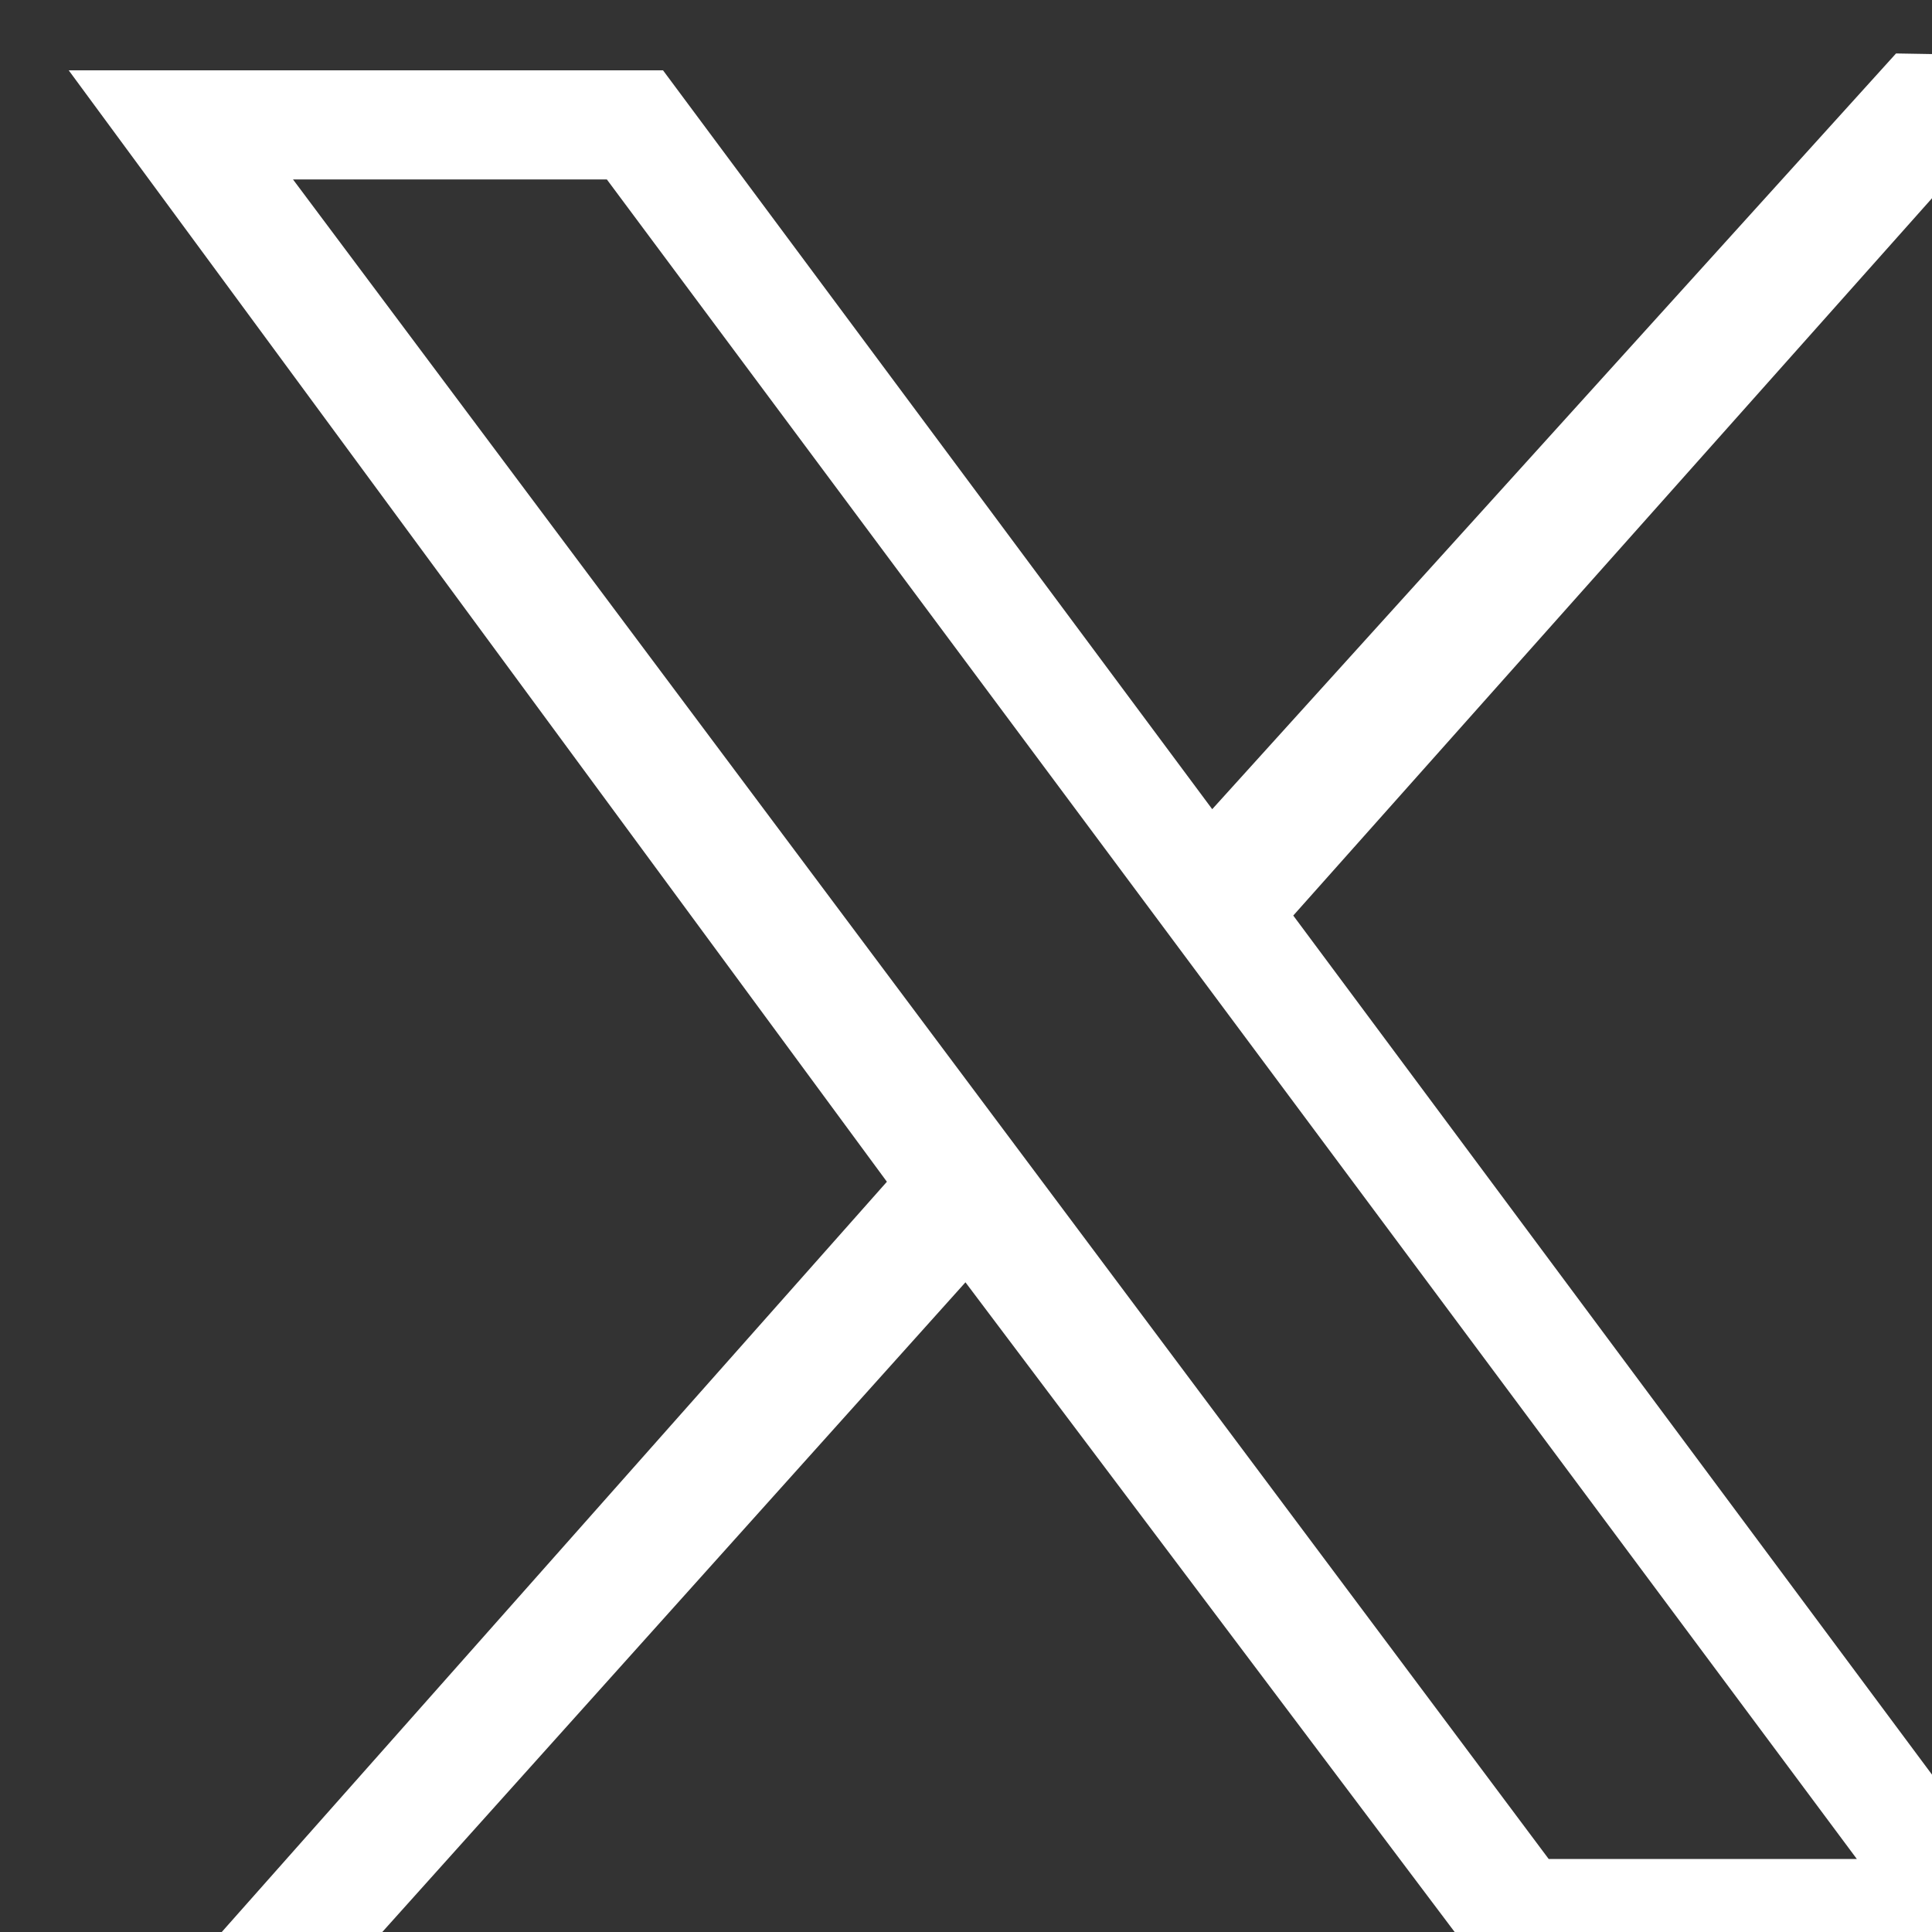 <svg width="30" height="30" viewBox="0 0 18 18" fill="none" xmlns="http://www.w3.org/2000/svg">
  <rect x="0" y="0" width="18" height="18" fill="#333333" stroke="none"/>
  <path d="M0.64 0.655H6.177L11.294 7.539L17.665 0.498L19.178 0.524L12.049 8.53L19.36 18.363H13.826L8.995 11.947L3.095 18.52H1.605L8.263 11.01L0.64 0.655ZM5.654 1.672H2.73L14.429 17.32H17.3L5.654 1.672Z" fill="white"/>
</svg>
